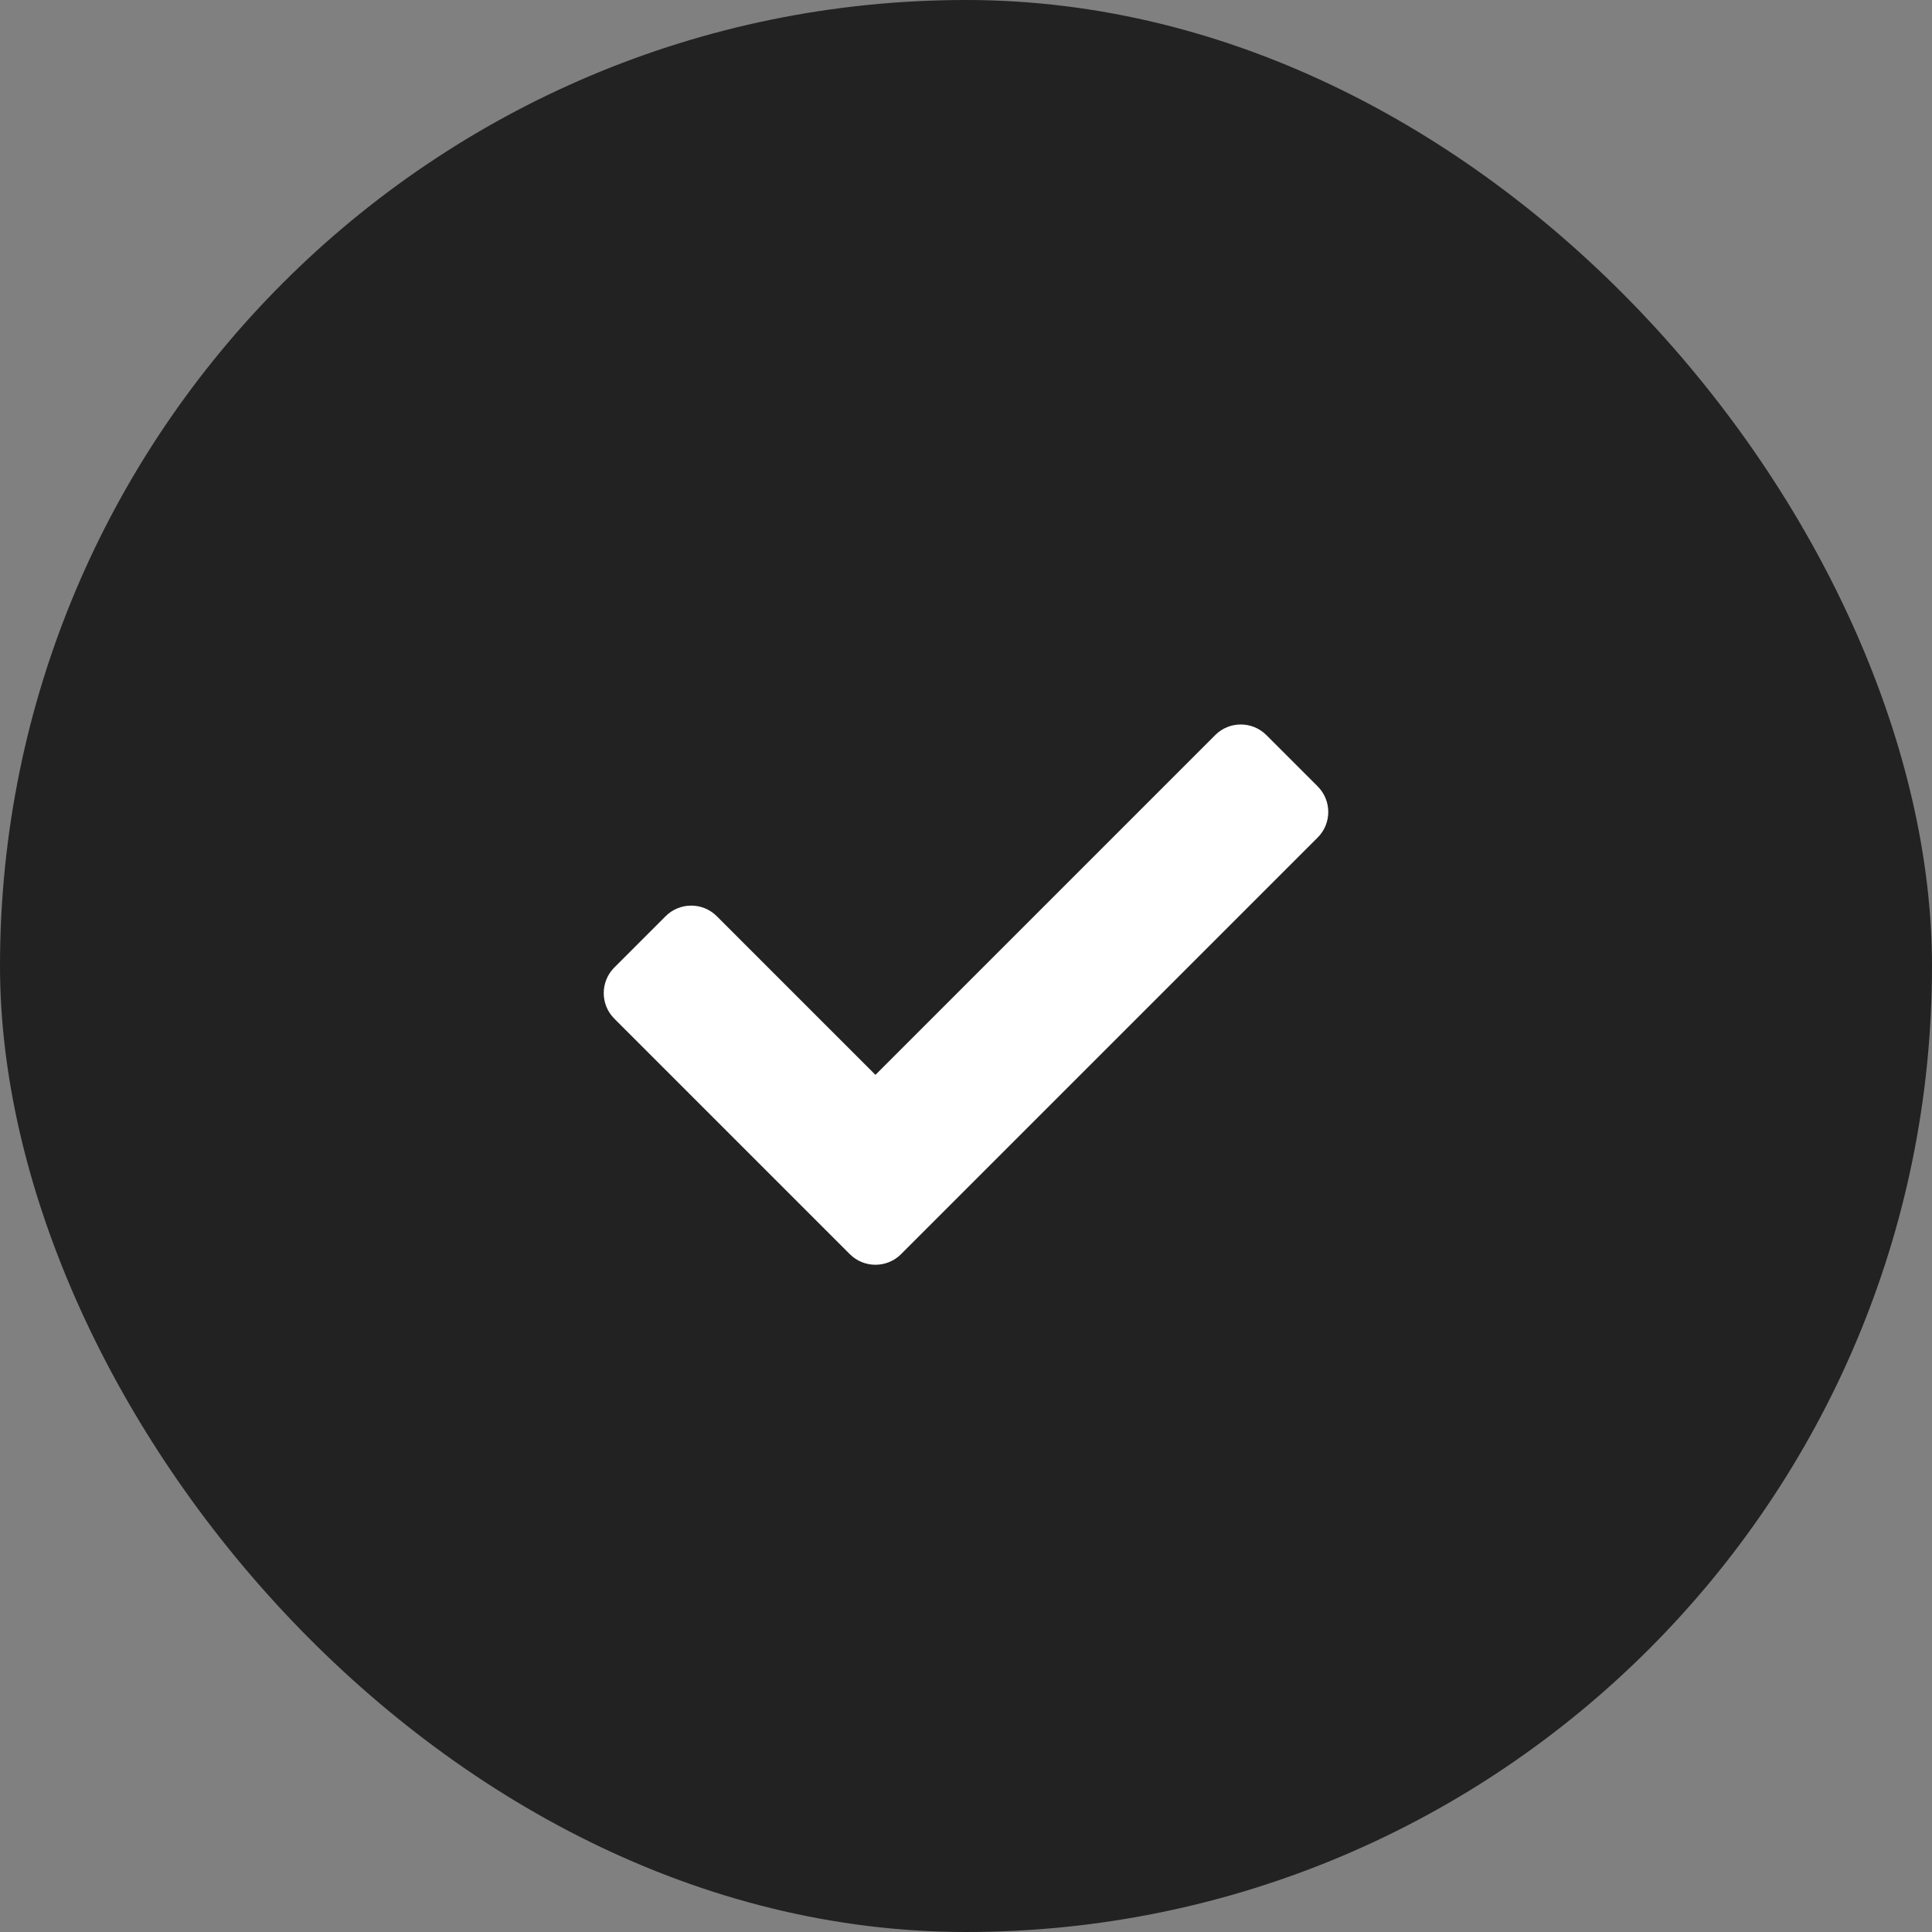 <svg width="32" height="32" viewBox="0 0 32 32" fill="none" xmlns="http://www.w3.org/2000/svg">
<rect x="0" y="0" width="32" height="32" fill="#808080" stroke="none"/>
<rect width="32" height="32" rx="16" fill="#222222"/>
<path d="M14.076 20.773L10.176 16.873C9.941 16.639 9.941 16.259 10.176 16.024L11.024 15.176C11.258 14.941 11.639 14.941 11.873 15.176L14.5 17.803L20.127 12.176C20.361 11.941 20.741 11.941 20.976 12.176L21.824 13.024C22.059 13.259 22.059 13.639 21.824 13.873L14.924 20.773C14.69 21.007 14.31 21.007 14.076 20.773Z" fill="white"/>
</svg>
